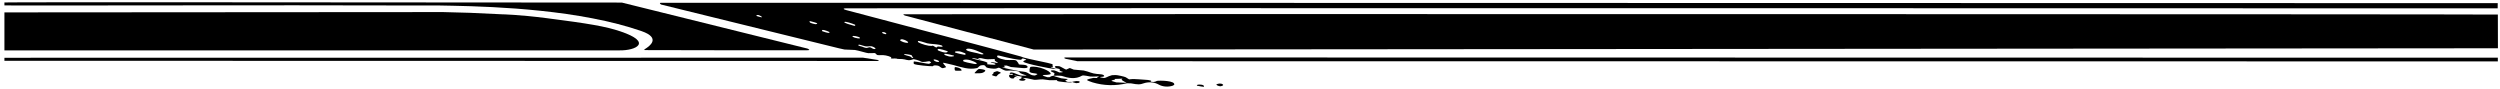 <?xml version="1.0" encoding="UTF-8"?>
<svg xmlns="http://www.w3.org/2000/svg" xmlns:xlink="http://www.w3.org/1999/xlink" width="532pt" height="19pt" viewBox="0 0 532 19" version="1.1">
<g id="surface1">
<path style=" stroke:none;fill-rule:nonzero;fill:rgb(0%,0%,0%);fill-opacity:1;" d="M 89.773 1.168 C 92.488 1.125 93.805 1.172 96.379 1.223 C 105.762 1.41 123.562 2.121 136.516 6.621 C 140.699 8.074 138.254 9.812 137.266 10.426 C 137.062 10.551 137.027 10.656 137.246 10.66 C 140.445 10.703 165.453 10.695 171.801 10.691 C 172.73 10.691 171.793 10.328 171.793 10.328 L 132.328 0.547 C 88.758 0.52 0.98 0.43 0.941 0.523 L 0.941 1.145 C 0.984 1.234 58.664 1.051 89.773 1.168 "/>
<path style=" stroke:none;fill-rule:nonzero;fill:rgb(0%,0%,0%);fill-opacity:1;" d="M 186.742 12.754 C 185.621 12.574 184.055 12.34 183.641 12.273 L 0.941 12.293 L 0.941 12.934 L 186.699 12.977 C 186.699 12.977 187.426 12.863 186.742 12.754 "/>
<path style=" stroke:none;fill-rule:nonzero;fill:rgb(0%,0%,0%);fill-opacity:1;" d="M 131.867 10.719 C 135.293 10.77 138.977 9.027 132.055 6.688 C 128.883 5.613 125.254 5.012 116.348 3.867 C 110.414 3.102 106.844 3.043 106.844 3.043 L 100.039 2.727 L 94.285 2.57 L 0.941 2.637 L 0.941 10.73 C 0.941 10.73 131.629 10.715 131.867 10.719 "/>
<path style=" stroke:none;fill-rule:nonzero;fill:rgb(0%,0%,0%);fill-opacity:1;" d="M 216.777 16.469 C 216.855 16.492 216.902 16.504 216.902 16.5 C 216.902 16.496 216.852 16.484 216.777 16.469 "/>
<path style=" stroke:none;fill-rule:nonzero;fill:rgb(0%,0%,0%);fill-opacity:1;" d="M 246.207 17.211 C 246.102 17.266 246.008 17.305 245.895 17.352 C 245.656 17.449 245.395 17.473 245.125 17.418 C 244.984 17.398 244.84 17.367 244.84 17.328 C 244.844 17.293 244.949 17.254 244.965 17.219 C 244.973 17.195 244.953 17.176 244.902 17.156 C 244.738 17.09 244.242 17.012 244.242 17.012 C 243.148 16.934 241.285 16.781 240.887 16.832 L 240.266 16.887 C 240.027 16.727 239.816 16.594 239.562 16.441 C 239.336 16.309 237.746 15.961 237.418 15.969 C 237.141 15.977 236.906 15.988 236.629 16 C 235.574 16.273 235.383 16.637 234.809 16.594 C 234.496 16.57 234.043 16.434 234.07 16.387 C 234.098 16.344 234.562 16.383 234.828 16.289 L 234.973 16.207 C 234.973 15.773 233.973 15.789 233.426 15.738 C 232.293 15.637 231.863 15.281 230.613 15.004 L 228.488 14.812 C 228.227 14.695 227.996 14.602 227.719 14.5 C 227.621 14.469 227.609 14.48 227.488 14.539 C 227.281 14.637 227.102 14.719 226.887 14.812 C 226.73 14.812 225.707 14.148 225.414 14.086 L 224.43 14.039 C 224.43 14.039 224.645 14.199 224.633 14.309 C 224.621 14.387 224.512 14.438 224.512 14.438 C 224.527 14.508 225.09 14.559 225.387 14.66 L 225.555 14.773 L 225.523 14.844 L 225.453 14.891 L 225.484 14.984 C 225.871 15.32 226.586 15.281 225.938 15.395 L 225.414 15.418 C 225.094 15.25 224.797 15.125 224.43 15.004 C 224.203 14.949 223.992 14.941 223.762 14.98 C 223.688 15 223.629 15.031 223.613 15.07 C 223.602 15.102 223.621 15.141 223.66 15.176 C 223.797 15.305 224.164 15.395 224.332 15.527 C 224.379 15.559 224.402 15.594 224.406 15.633 C 224.406 15.691 224.328 15.746 224.324 15.84 C 224.324 15.914 224.34 15.973 224.367 16.043 C 224.348 16.113 223.883 16.141 223.641 16.254 L 223.352 16.43 L 222.883 16.43 L 222.18 16.199 C 221.992 16.121 221.859 16.055 221.898 16.016 C 221.961 15.949 222.492 15.938 222.883 15.922 C 223.168 15.91 223.582 15.801 223.586 15.738 C 223.633 15.086 220.852 13.953 219.32 14.223 L 219.23 14.312 C 219.039 14.781 219.09 14.781 219.09 15.266 L 219.367 15.465 C 219.895 15.613 220.914 15.637 220.73 15.824 L 220.285 16.047 L 220.129 16.062 C 219.145 16.016 219.121 15.609 218.246 15.324 C 217.883 15.25 217.562 15.207 217.184 15.18 C 216.465 15.102 213.074 14.359 213.27 14.324 C 213.387 14.301 213.977 14.352 213.949 14.297 L 213.605 14.039 C 213.617 13.977 214.043 13.914 214.227 13.945 L 215.129 14.262 C 215.977 14.348 216.691 14.414 217.543 14.477 C 217.824 14.508 218.066 14.508 218.344 14.469 C 218.453 14.453 218.559 14.422 218.613 14.371 C 218.676 14.316 218.691 14.254 218.664 14.184 C 218.609 14.031 218.465 13.918 218.246 13.855 C 217.824 13.734 216.914 13.777 216.809 13.691 C 216.754 13.648 216.789 13.578 216.699 13.426 C 216.613 13.293 216.531 13.18 216.418 13.055 C 216.141 12.562 215.109 12.871 213.973 12.75 C 213.414 12.633 212.664 12.465 212.242 12.176 L 212.184 12.035 C 212.207 11.758 212.328 11.754 213.062 11.941 C 214.547 12.32 216.738 12.793 217.34 12.711 C 217.34 12.711 217.387 12.582 217.461 12.516 C 217.543 12.438 217.707 12.441 217.852 12.477 C 217.996 12.512 218.117 12.555 218.246 12.613 C 218.316 12.645 218.383 12.68 218.387 12.707 C 218.395 12.777 217.902 12.863 217.809 13 C 217.781 13.043 217.766 13.078 217.754 13.125 C 218.184 13.582 223.617 14.617 224.371 14.68 C 224.559 14.699 224.727 14.703 224.711 14.68 L 223.656 14.312 L 223.586 14.223 C 223.645 14.188 224.031 14.32 224.094 14.293 C 224.145 14.27 223.938 14.117 223.949 14 L 224.062 13.809 L 223.867 13.625 C 223.5 13.445 218.812 12.562 217.832 12.242 L 217.215 12.016 C 216.469 11.73 185.98 3.715 180.055 2.141 C 179.414 1.973 179.348 1.773 180 1.77 C 200.41 1.691 530.582 1.777 531.504 1.777 L 531.516 0.668 C 531.516 0.668 141.852 0.59 140.699 0.59 C 140.102 0.59 140.684 0.965 140.684 0.965 L 178.512 10.273 C 179.219 10.441 179.641 10.535 179.711 10.539 C 180.492 10.582 181.152 10.609 181.938 10.637 C 182.688 10.742 184.438 11.312 184.777 11.316 C 185.418 11.332 186.234 11.258 186.281 11.32 L 186.395 11.52 L 186.559 11.594 L 186.68 11.699 C 186.766 11.766 187.402 11.73 187.98 11.738 C 188.555 11.746 189.727 12.098 189.672 12.266 L 189.613 12.32 C 189.375 12.574 190.379 12.387 190.77 12.465 L 191.016 12.539 L 191.988 12.566 C 192.738 12.613 193.141 12.949 193.883 12.75 L 194.414 12.586 C 194.887 12.676 195.273 12.785 195.699 12.949 C 195.797 12.992 195.871 13.031 195.961 13.082 C 196.434 13.355 197.477 13.008 197.777 13.027 L 198.145 13.258 C 198.156 13.332 197.816 13.559 197.668 13.578 C 197.406 13.609 194.754 13.043 194.488 13.074 C 194.402 13.086 194.402 13.559 194.488 13.609 C 194.91 13.859 197.879 14.133 198.508 14.09 C 198.543 14.051 198.578 14.02 198.625 13.984 C 198.746 13.902 198.988 13.906 199.168 13.922 C 199.359 13.938 199.527 13.945 199.688 14.004 C 200.074 14.145 200.309 14.555 200.676 14.5 C 200.906 14.461 201.32 14.293 201.32 14.293 C 201.398 14.25 200.652 13.508 200.676 13.395 C 200.688 13.34 200.867 13.367 201.117 13.418 L 202.902 13.84 C 204.578 14.309 206.227 14.867 207.844 14.5 L 208.078 14.402 C 208.219 14.25 208.359 14.125 208.547 13.992 C 208.629 13.941 208.719 13.914 208.828 13.898 C 208.973 13.871 209.098 13.855 209.25 13.855 C 209.363 13.855 209.461 13.879 209.543 13.93 C 209.719 14.035 209.762 14.23 209.953 14.359 C 210.152 14.496 211.445 14.68 211.922 14.598 C 212.172 14.555 212.363 14.414 212.566 14.406 C 212.746 14.398 213.414 14.879 213.887 15.004 C 214.156 15.074 214.484 15.027 214.895 15.012 C 215.379 14.988 216.734 15.141 216.852 15.23 C 216.961 15.312 216.91 15.422 217.125 15.559 C 217.441 15.762 218.469 16.062 218.469 16.062 C 218.547 16.121 217.402 16.121 217.164 16.062 C 216.5 15.895 215.262 15.137 214.902 15.531 L 214.871 15.695 L 215.105 15.727 L 215.434 15.695 C 215.52 15.738 215.52 15.945 215.434 15.969 L 215.324 15.949 C 215.324 15.949 215.047 15.887 214.906 15.898 C 214.82 15.91 214.785 15.945 214.766 15.992 C 214.68 16.18 214.742 16.371 214.941 16.52 C 215.102 16.684 215.402 16.75 215.68 16.684 C 215.746 16.664 215.797 16.633 215.82 16.59 C 215.859 16.52 215.887 16.457 215.906 16.379 C 215.953 16.34 216.523 16.422 216.777 16.469 C 216.547 16.406 216.066 16.254 215.926 16.152 L 215.855 16.062 C 216.355 16.098 217.598 16.328 217.598 16.391 L 217.273 16.531 C 217.27 16.547 217.27 16.559 217.273 16.574 C 217.281 16.625 217.379 16.641 217.395 16.648 C 217.434 16.672 217.102 16.766 216.961 16.859 C 216.867 16.926 216.852 16.988 216.895 17.035 C 216.938 17.082 217.039 17.113 217.16 17.137 C 217.375 17.184 217.645 17.219 217.871 17.164 C 218.055 17.117 218.211 17.016 218.246 16.945 C 218.258 16.914 218.254 16.895 218.195 16.855 C 218.066 16.77 217.684 16.613 217.684 16.613 C 217.652 16.559 218.125 16.582 218.547 16.656 L 220.07 16.98 C 220.598 17.02 221.344 16.859 221.934 16.887 L 223.41 17.074 C 224.062 17.098 224.953 17.012 224.992 17.074 L 224.934 17.172 C 224.973 17.418 227.859 17.609 228.059 17.516 L 228.086 17.441 C 228.023 17.379 227.523 17.473 227.168 17.426 L 226.711 17.207 L 226.727 17.125 L 227.238 16.844 C 227.289 16.785 226.578 16.789 225.836 16.66 L 224.43 16.246 L 224.289 16.152 C 224.297 16.09 225.625 16.09 225.93 16.152 C 227.332 16.621 228.871 16.93 230.254 16.102 C 230.605 15.949 231.715 16.254 232 16.281 C 232.582 16.34 233.957 16.223 233.906 16.262 L 233.512 16.438 L 233.473 16.5 L 233.535 16.543 L 233.523 16.582 C 233.438 16.641 233.004 16.57 232.699 16.574 C 232.371 16.637 231.34 16.852 231.316 17.027 C 231.309 17.094 231.992 17.387 232.508 17.535 C 234.914 18.246 237.352 18.309 239.836 17.715 L 240.688 17.742 L 241.633 17.898 C 242.785 18.055 242.898 17.832 243.73 17.625 C 244.738 17.402 245.766 17.535 246.566 17.992 C 247.43 18.477 248.582 18.562 249.59 18.223 L 249.871 18.039 C 250.168 17.148 246.773 17.105 246.207 17.211 Z M 161.035 3.418 L 160.945 3.297 L 161.066 3.207 C 161.133 3.199 161.191 3.191 161.262 3.191 C 161.477 3.188 161.59 3.277 161.723 3.34 C 161.844 3.398 161.98 3.434 162.09 3.559 C 162.117 3.59 162.141 3.617 162.16 3.648 C 162.098 3.762 161.082 3.434 161.035 3.418 Z M 173.793 5.098 C 173.648 5.172 173.512 5.148 173.379 5.121 C 173.227 5.086 173.074 5.043 172.898 5.004 C 172.676 4.949 172.387 4.848 172.324 4.734 C 172.305 4.695 172.289 4.664 172.281 4.625 L 172.281 4.477 C 172.281 4.477 173.434 4.742 173.805 4.91 L 173.922 5.012 C 173.879 5.043 173.844 5.07 173.793 5.098 Z M 176.5 6.961 C 176.332 7.148 175.055 6.664 174.953 6.629 C 174.953 6.629 174.91 6.477 174.953 6.406 C 174.992 6.34 175.219 6.363 175.402 6.406 C 175.812 6.516 176.145 6.637 176.5 6.812 Z M 179.73 4.66 C 179.984 4.543 181.324 4.984 181.98 5.266 L 181.98 5.488 L 181.754 5.488 C 181.109 5.301 179.324 4.852 179.73 4.66 Z M 181.418 7.793 C 181.395 7.773 181.395 7.727 181.418 7.695 C 181.469 7.625 181.801 7.637 182.094 7.695 C 182.48 7.773 182.848 7.887 182.965 8.008 C 183.02 8.062 183.027 8.125 182.965 8.156 C 182.887 8.191 182.703 8.18 182.516 8.156 C 182.082 8.109 181.73 7.992 181.418 7.793 Z M 186.309 10.344 C 186.277 10.383 186.23 10.414 186.164 10.43 C 185.824 10.52 185.367 10.09 185.141 10.059 C 184.91 10.027 184.555 10.234 184.316 10.203 C 183.965 10.156 183.434 9.918 183.434 9.918 C 183.434 9.918 182.855 9.789 182.684 9.68 C 182.617 9.637 182.621 9.562 182.684 9.531 C 182.746 9.5 182.84 9.496 183.02 9.531 C 183.305 9.602 183.539 9.672 183.809 9.762 C 184.695 10.047 184.781 9.738 185.512 9.859 L 185.91 10.008 C 186.047 10.086 186.156 10.156 186.273 10.246 C 186.324 10.289 186.328 10.316 186.309 10.344 Z M 188.586 7.234 C 188.535 7.297 188.398 7.273 188.25 7.234 C 188.047 7.18 187.828 7.098 187.742 7.016 C 187.688 6.957 187.688 6.902 187.742 6.867 C 187.824 6.812 188.02 6.801 188.215 6.867 C 188.367 6.926 188.484 6.992 188.586 7.09 C 188.617 7.117 188.621 7.195 188.586 7.234 Z M 191.883 8.812 C 191.734 8.738 191.586 8.645 191.539 8.578 C 191.52 8.555 191.52 8.527 191.539 8.504 C 191.582 8.449 191.734 8.379 191.848 8.355 C 191.91 8.348 191.969 8.348 192.027 8.363 C 192.527 8.469 192.91 8.652 193.227 8.926 C 193.254 8.957 193.262 9.031 193.227 9.074 C 193.172 9.141 192.895 9.125 192.664 9.074 C 192.367 9.016 192.129 8.934 191.883 8.812 Z M 193.695 12.016 C 193.355 11.883 192.293 11.703 192.383 11.555 C 192.461 11.426 193.859 11.656 194.027 11.758 L 194.039 11.887 C 194.047 11.949 194.055 11.961 194.133 12.016 C 194.23 12.105 194.297 12.188 194.352 12.293 C 194.145 12.469 193.746 12.059 193.695 12.016 Z M 205.621 10.473 L 205.781 10.391 C 206.648 10.105 209.109 11.34 209.25 11.41 L 209.25 11.555 L 208.801 11.555 L 207.984 11.324 C 207.34 11.148 205.91 10.98 205.594 10.602 Z M 198.426 9.719 L 198.234 9.777 C 197.613 9.816 196.102 9.43 195.375 8.965 L 195.336 8.852 L 195.336 8.707 L 195.648 8.746 C 196.148 8.816 196.809 9.086 197.301 9.211 C 197.832 9.348 199.059 9.375 199.902 9.531 L 200.395 9.672 L 200.535 9.773 C 200.816 10.16 199.684 9.797 199.465 9.941 L 199.367 10.059 C 199.117 10.23 198.73 9.711 198.426 9.719 Z M 199.832 13.117 C 199.789 13.191 199.559 13.211 199.355 13.164 C 199.082 13.102 198.797 12.945 198.707 12.805 C 198.668 12.746 198.656 12.684 198.707 12.66 C 198.75 12.637 198.836 12.645 198.934 12.66 C 199.301 12.711 199.594 12.828 199.832 13.02 C 199.852 13.043 199.852 13.086 199.832 13.117 Z M 199.59 10.711 L 199.539 10.602 L 199.551 10.453 C 199.746 10.234 201.559 10.863 201.668 10.906 L 201.66 11.004 C 201.352 11.492 199.742 10.809 199.59 10.711 Z M 202.883 11.988 C 202.578 12.051 202.297 12.059 201.984 12.016 C 201.816 11.984 201.691 11.926 201.52 11.879 C 201.297 11.816 200.984 11.707 200.957 11.609 C 200.945 11.559 200.945 11.516 200.957 11.465 C 201.129 11.344 202.867 11.781 202.992 11.832 C 203 11.855 203.004 11.875 203.004 11.898 C 203.004 11.953 202.949 11.977 202.883 11.988 Z M 203.234 11.023 L 203.383 10.938 L 203.809 10.922 C 204.098 10.906 204.352 10.945 204.602 11.043 C 204.797 11.113 204.984 11.199 205.152 11.254 C 205.293 11.297 205.418 11.324 205.453 11.426 C 205.469 11.504 205.469 11.57 205.453 11.648 C 205.34 11.738 203.445 11.293 203.203 11.152 Z M 207.168 13.578 C 206.379 13.449 205.195 13.168 205.031 13.059 C 204.945 13 204.945 12.777 205.031 12.75 C 205.867 12.48 207.254 13.008 207.844 13.43 C 207.844 13.637 207.723 13.668 207.168 13.578 Z M 211.074 13.211 C 210.926 13.191 210.809 13.188 210.797 13.211 L 210.938 13.301 L 211.719 13.527 C 211.816 13.566 211.855 13.73 211.777 13.762 C 211.641 13.816 210.059 13.711 210.02 13.645 L 210.148 13.441 C 210.145 13.051 207.578 12.707 207 12.477 L 206.859 12.383 C 206.926 12.254 208.422 12.645 208.477 12.66 L 208.688 12.66 C 208.723 12.613 208.176 12.457 208.125 12.383 C 208.086 12.324 208.484 12.324 208.801 12.383 C 210.277 12.73 210.102 12.594 211.637 12.566 C 211.73 12.59 211.66 12.801 211.715 12.941 L 212.309 13.312 L 212.34 13.395 C 212.266 13.445 211.516 13.266 211.074 13.211 Z M 237.547 17.531 L 236.516 17.219 L 236.586 17.141 C 236.707 17.035 237.277 16.973 237.285 16.902 L 237.219 16.797 C 237.219 16.797 238.551 16.75 238.82 16.738 C 238.93 16.734 238.621 16.906 238.684 16.984 C 238.848 17.18 239.75 17.625 239.75 17.625 L 237.547 17.531 "/>
<path style=" stroke:none;fill-rule:nonzero;fill:rgb(0%,0%,0%);fill-opacity:1;" d="M 192.5 3.035 C 191.879 3.039 192.562 3.309 192.562 3.309 L 219.977 10.543 L 531.559 10.27 L 531.543 3.098 C 531.156 3.008 212.031 2.957 192.5 3.035 "/>
<path style=" stroke:none;fill-rule:nonzero;fill:rgb(0%,0%,0%);fill-opacity:1;" d="M 204.301 14.562 C 204.137 14.473 203.98 14.414 203.785 14.363 C 203.523 14.289 203.273 14.25 203.203 14.312 C 203.109 14.402 203.137 14.641 203.164 14.805 C 203.199 15.023 203.246 15.051 203.625 15.051 L 204.191 15.051 C 204.566 15.051 204.609 15.043 204.617 15 C 204.629 14.824 204.516 14.672 204.301 14.562 "/>
<path style=" stroke:none;fill-rule:nonzero;fill:rgb(0%,0%,0%);fill-opacity:1;" d="M 209.441 14.844 C 209.219 14.762 208.914 14.734 208.676 14.703 C 208.141 14.637 208.168 14.715 207.641 15.234 C 207.551 15.312 207.484 15.383 207.426 15.473 C 207.355 15.59 207.383 15.602 207.688 15.602 C 208.008 15.605 208.277 15.602 208.598 15.582 C 208.984 15.559 209.301 15.438 209.531 15.234 C 209.602 15.176 209.664 15.109 209.672 15.051 C 209.672 15.023 209.664 15 209.648 14.973 C 209.598 14.914 209.531 14.875 209.441 14.844 "/>
<path style=" stroke:none;fill-rule:nonzero;fill:rgb(0%,0%,0%);fill-opacity:1;" d="M 212.199 15.141 C 212.199 15.141 211.672 15.277 211.496 15.371 C 211.449 15.395 211.422 15.426 211.414 15.465 C 211.402 15.527 211.426 15.605 211.348 15.703 C 211.27 15.789 211.188 15.855 211.074 15.922 C 211.012 16.043 211.758 16.223 211.836 16.246 C 211.895 16.25 211.945 16.25 212.004 16.246 C 212.152 16.227 212.199 16.008 212.465 15.809 C 212.621 15.703 212.77 15.621 212.961 15.543 C 213.051 15.387 212.32 15.18 212.199 15.141 "/>
<path style=" stroke:none;fill-rule:nonzero;fill:rgb(0%,0%,0%);fill-opacity:1;" d="M 228.953 17.258 C 227.465 17.457 228.484 17.516 228.996 17.695 L 229.18 17.695 L 229.27 17.664 C 229.406 17.613 229.727 17.656 229.734 17.598 L 229.66 17.461 C 229.691 17.449 229.715 17.438 229.738 17.418 C 229.77 17.398 229.762 17.379 229.746 17.363 C 229.715 17.32 229.66 17.293 229.59 17.281 C 229.395 17.238 228.953 17.258 228.953 17.258 "/>
<path style=" stroke:none;fill-rule:nonzero;fill:rgb(0%,0%,0%);fill-opacity:1;" d="M 256.055 18.145 C 255.895 18.043 255.535 17.992 255.27 17.992 C 255.16 17.992 255.07 18 254.965 18.012 C 254.859 18.027 254.75 18.047 254.711 18.121 C 254.688 18.164 254.684 18.223 254.727 18.234 C 255.082 18.312 256.129 18.516 256.195 18.453 C 256.23 18.418 256.223 18.363 256.195 18.305 C 256.168 18.242 256.125 18.191 256.055 18.145 "/>
<path style=" stroke:none;fill-rule:nonzero;fill:rgb(0%,0%,0%);fill-opacity:1;" d="M 259.188 17.832 C 259.078 17.855 258.969 17.883 258.906 17.926 C 258.855 17.957 258.844 18.004 258.867 18.047 C 258.906 18.113 259.062 18.188 259.148 18.223 C 259.262 18.266 259.441 18.348 259.641 18.359 C 259.828 18.371 260.215 18.234 260.27 18.141 C 260.293 18.102 260.293 18.066 260.27 18.027 C 260.223 17.941 260.066 17.848 259.898 17.809 C 259.652 17.762 259.422 17.77 259.188 17.832 "/>
<path style=" stroke:none;fill-rule:nonzero;fill:rgb(0%,0%,0%);fill-opacity:1;" d="M 226.891 12.547 C 227.953 12.77 229.25 12.988 229.223 13.027 L 531.539 13.066 L 531.539 12.277 L 226.551 12.227 C 226.551 12.227 226.301 12.422 226.891 12.547 "/>
</g>
</svg>
